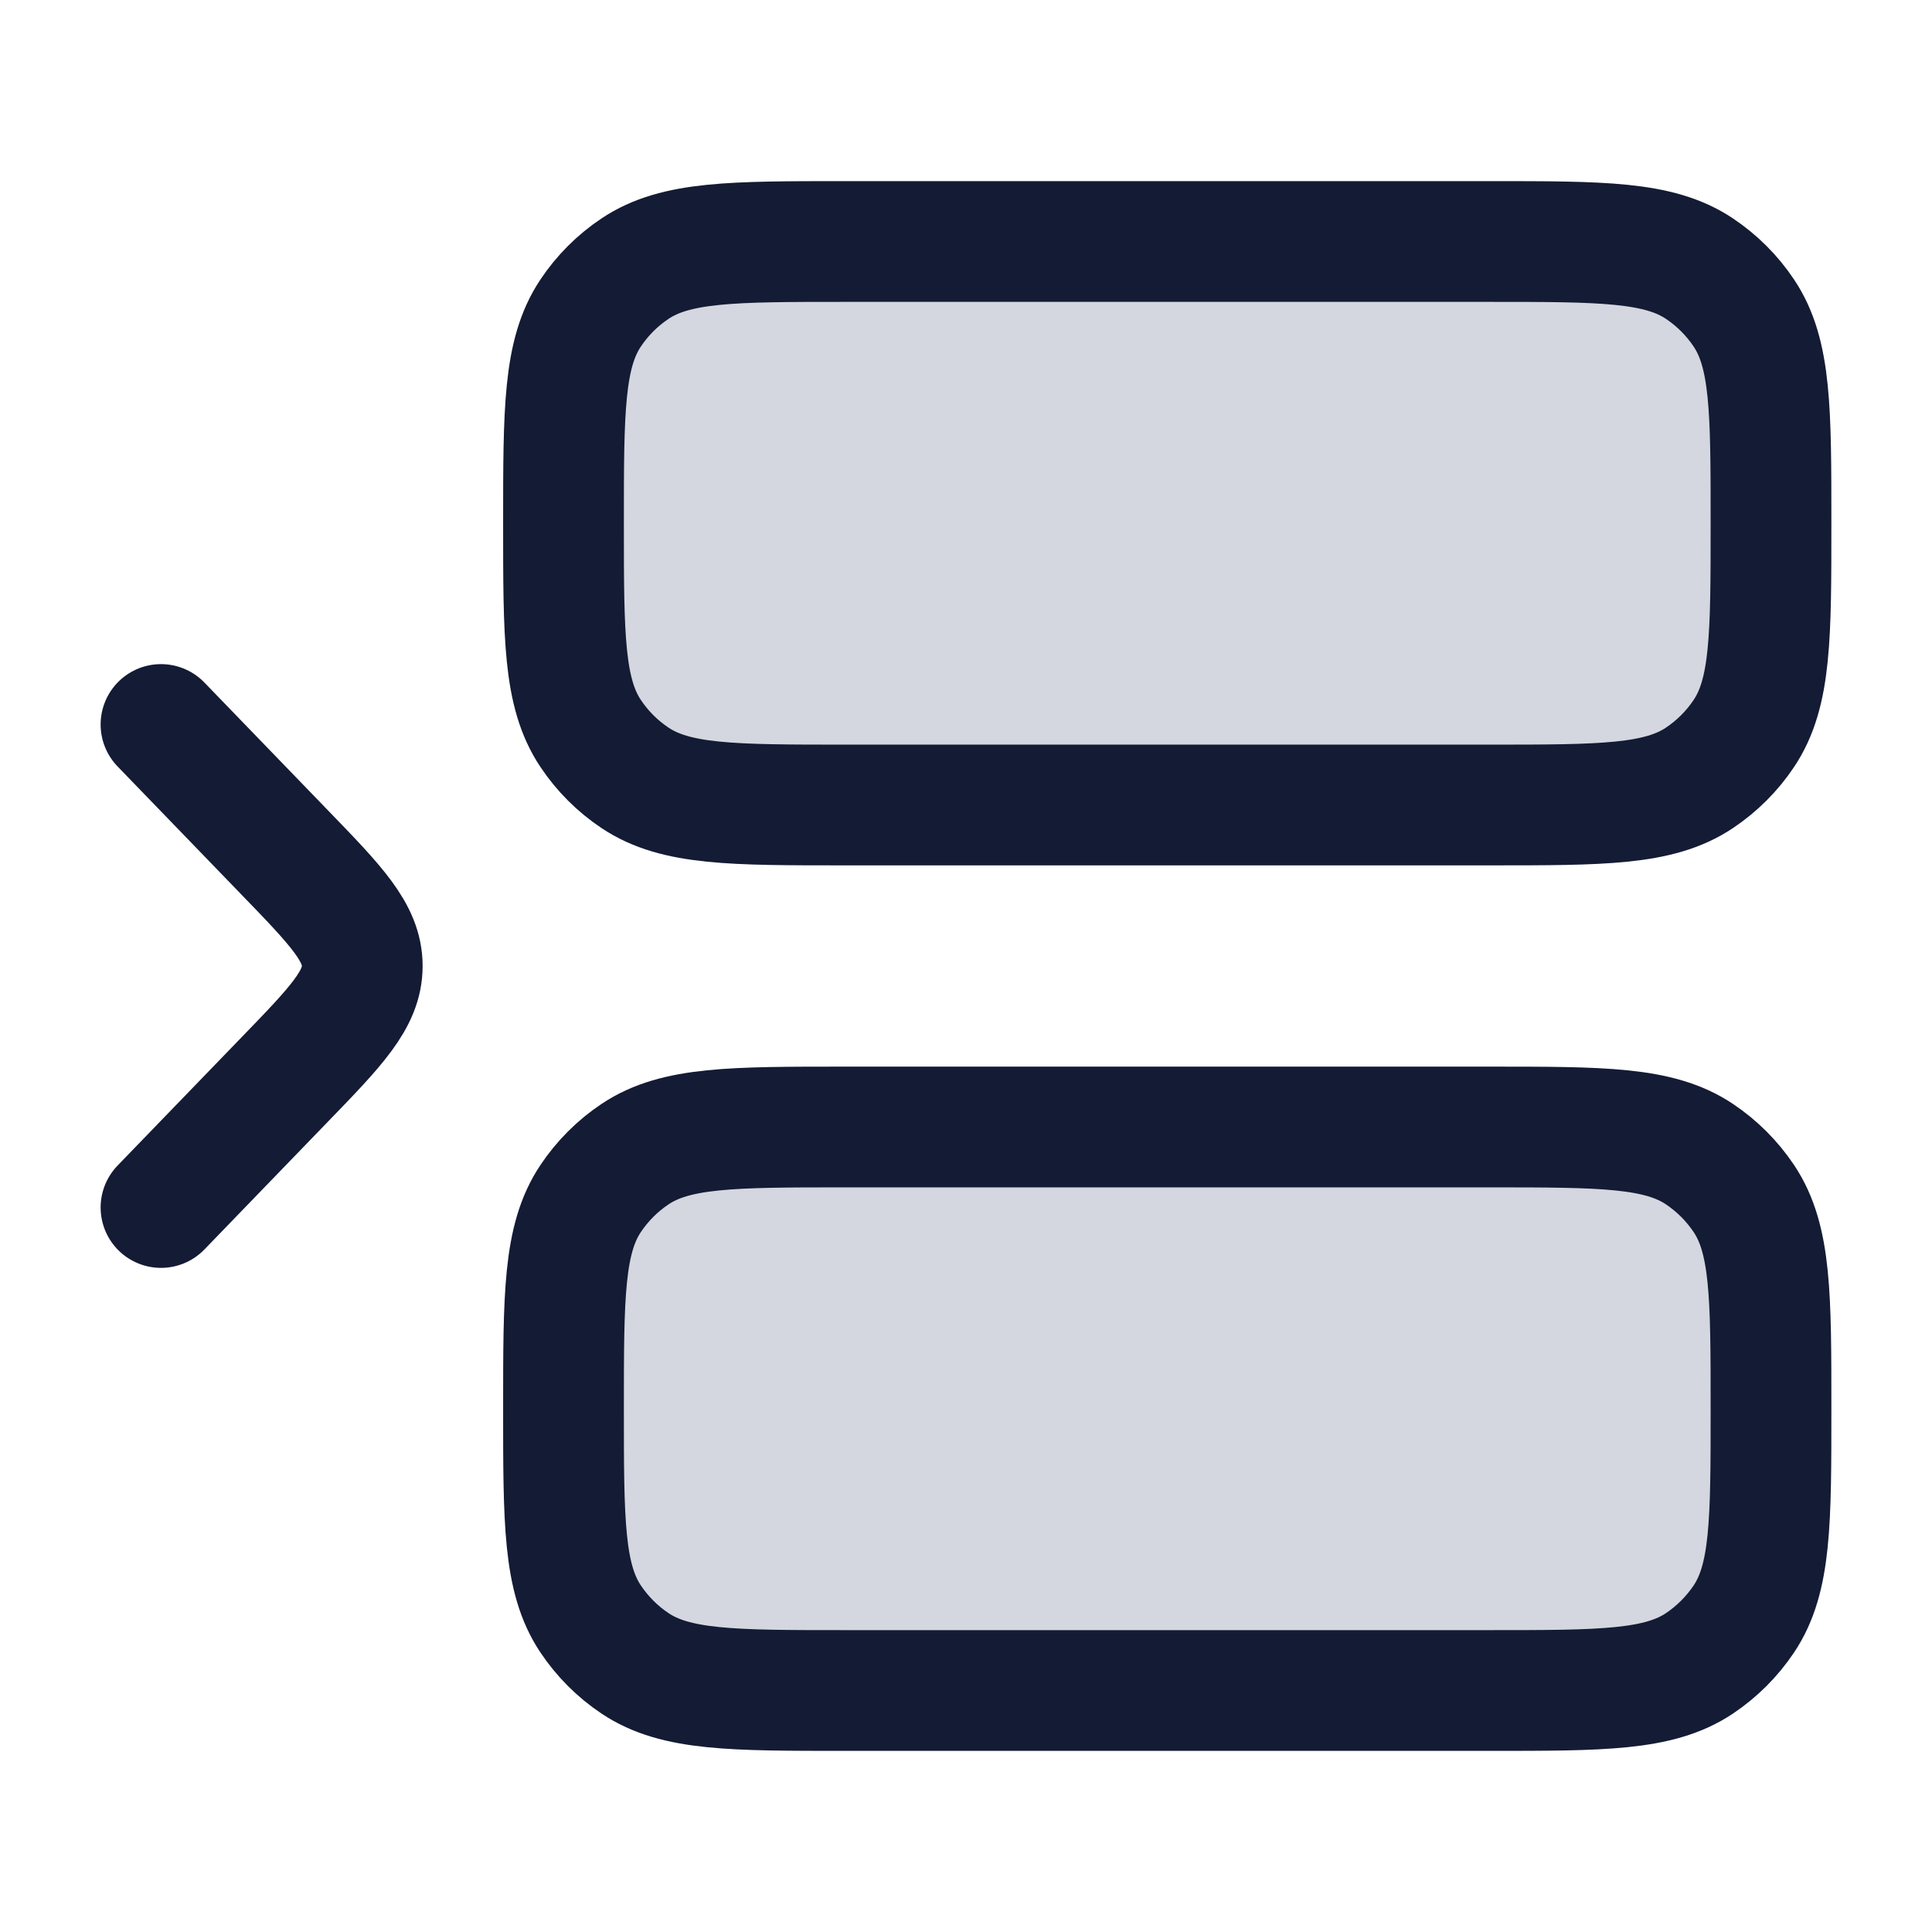 <svg width="24" height="24" viewBox="0 0 24 24" fill="none" xmlns="http://www.w3.org/2000/svg">
<path d="M7 6.5C7 5.096 7 4.393 7.337 3.889C7.483 3.67 7.67 3.483 7.889 3.337C8.393 3 9.096 3 10.5 3H18.5C19.904 3 20.607 3 21.111 3.337C21.329 3.483 21.517 3.67 21.663 3.889C22 4.393 22 5.096 22 6.5C22 7.904 22 8.607 21.663 9.111C21.517 9.33 21.329 9.517 21.111 9.663C20.607 10 19.904 10 18.5 10H10.5C9.096 10 8.393 10 7.889 9.663C7.67 9.517 7.483 9.33 7.337 9.111C7 8.607 7 7.904 7 6.5Z" fill="#D4D7E0"/>
<path d="M7 17.5C7 16.096 7 15.393 7.337 14.889C7.483 14.671 7.67 14.483 7.889 14.337C8.393 14 9.096 14 10.5 14H18.5C19.904 14 20.607 14 21.111 14.337C21.329 14.483 21.517 14.671 21.663 14.889C22 15.393 22 16.096 22 17.5C22 18.904 22 19.607 21.663 20.111C21.517 20.329 21.329 20.517 21.111 20.663C20.607 21 19.904 21 18.5 21H10.5C9.096 21 8.393 21 7.889 20.663C7.67 20.517 7.483 20.329 7.337 20.111C7 19.607 7 18.904 7 17.5Z" fill="#D4D7E0"/>
<path d="M7 6.5C7 5.096 7 4.393 7.337 3.889C7.483 3.67 7.67 3.483 7.889 3.337C8.393 3 9.096 3 10.5 3H18.5C19.904 3 20.607 3 21.111 3.337C21.329 3.483 21.517 3.67 21.663 3.889C22 4.393 22 5.096 22 6.5C22 7.904 22 8.607 21.663 9.111C21.517 9.33 21.329 9.517 21.111 9.663C20.607 10 19.904 10 18.5 10H10.5C9.096 10 8.393 10 7.889 9.663C7.67 9.517 7.483 9.33 7.337 9.111C7 8.607 7 7.904 7 6.5Z" stroke="#141B34" stroke-width="1.5"/>
<path d="M7 17.5C7 16.096 7 15.393 7.337 14.889C7.483 14.671 7.67 14.483 7.889 14.337C8.393 14 9.096 14 10.5 14H18.5C19.904 14 20.607 14 21.111 14.337C21.329 14.483 21.517 14.671 21.663 14.889C22 15.393 22 16.096 22 17.5C22 18.904 22 19.607 21.663 20.111C21.517 20.329 21.329 20.517 21.111 20.663C20.607 21 19.904 21 18.5 21H10.5C9.096 21 8.393 21 7.889 20.663C7.67 20.517 7.483 20.329 7.337 20.111C7 19.607 7 18.904 7 17.5Z" stroke="#141B34" stroke-width="1.5"/>
<path d="M2 9L3.533 10.586C4.178 11.252 4.5 11.586 4.5 12C4.5 12.414 4.178 12.748 3.533 13.414L2 15" stroke="#141B34" stroke-width="1.5" stroke-linecap="round" stroke-linejoin="round"/>
</svg>
